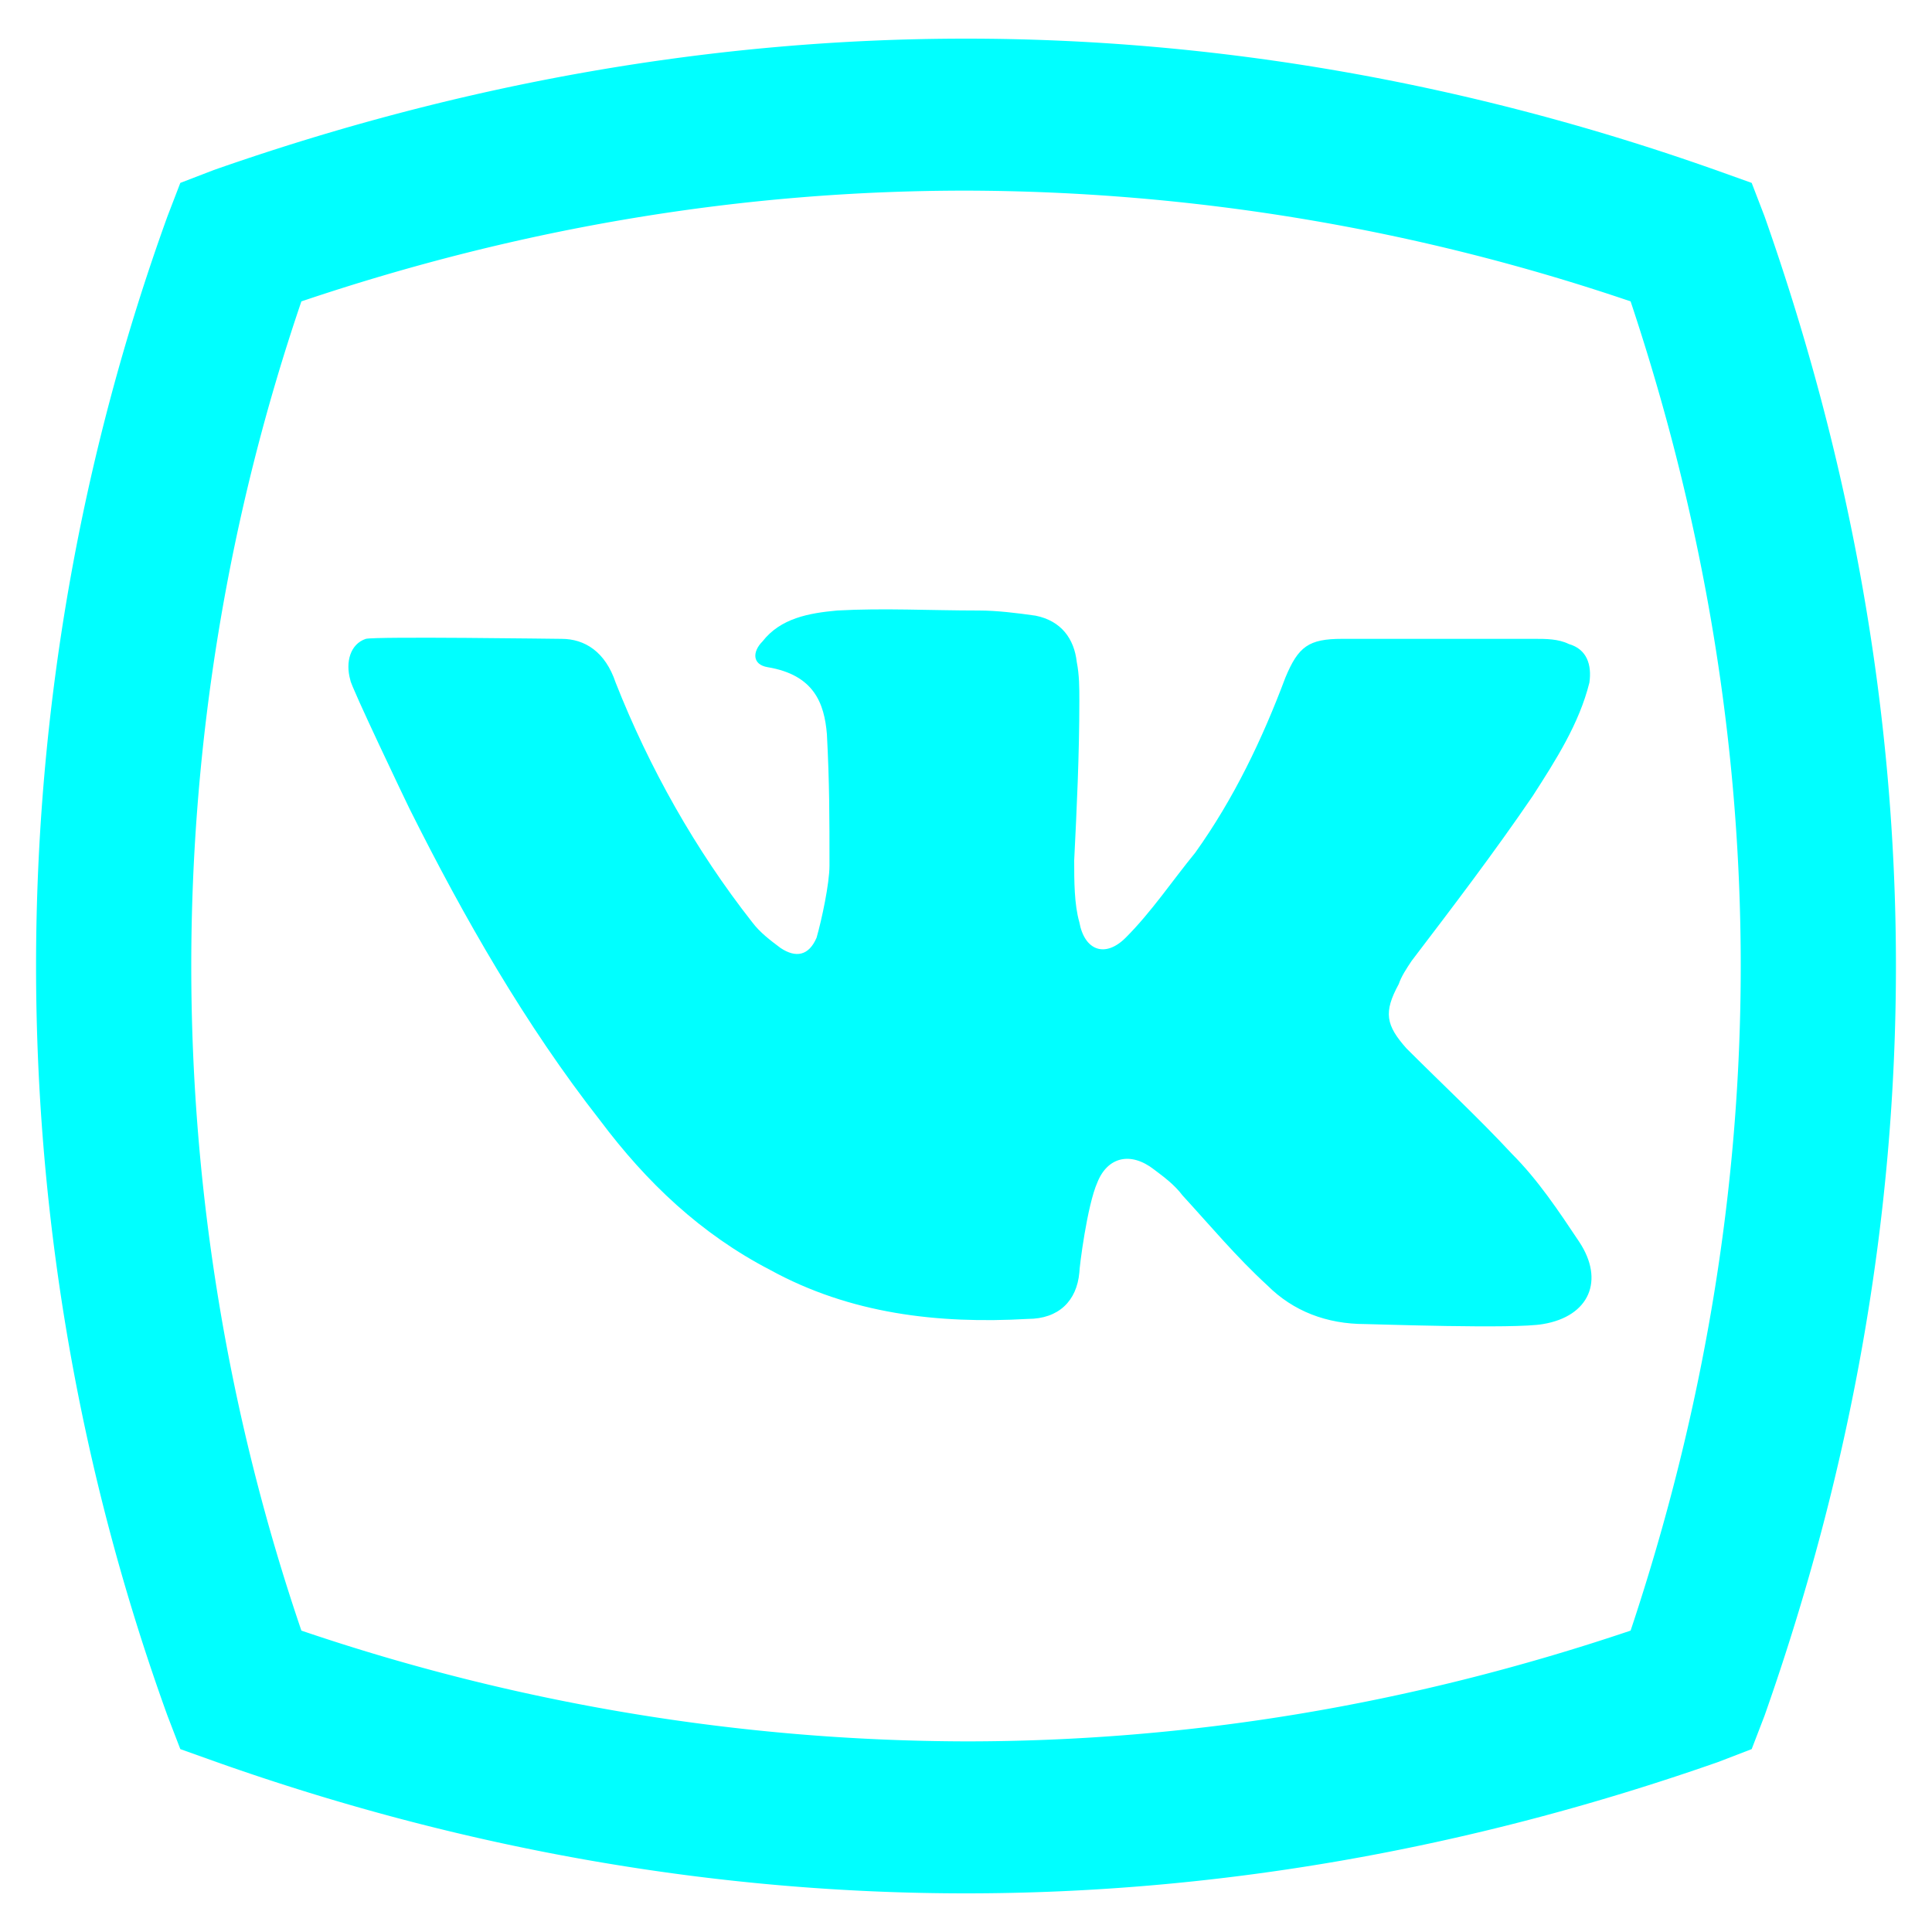 <svg xmlns="http://www.w3.org/2000/svg" xml:space="preserve" viewBox="0 0 75 75" fill="aqua">
  <path d="M23.9 26.5c1.3 3.3 3.1 6.5 5.3 9.3.3.4.7.7 1.1 1 .6.4 1.1.3 1.4-.4.2-.7.5-2.1.5-2.8 0-1.9 0-3.2-.1-5.1-.1-1.2-.5-2.3-2.3-2.6-.6-.1-.6-.6-.2-1 .7-.9 1.8-1.1 2.9-1.2 1.8-.1 3.6 0 5.5 0 .7 0 1.5.1 2.2.2 1 .2 1.5.9 1.6 1.8.1.5.1 1 .1 1.5 0 2.1-.1 4.2-.2 6.2 0 .8 0 1.7.2 2.4.2 1.1 1 1.4 1.8.6 1-1 1.8-2.2 2.7-3.3 1.5-2.1 2.6-4.4 3.5-6.8.5-1.2.9-1.5 2.2-1.5h7.5c.4 0 .9 0 1.3.2.7.2.9.8.8 1.5-.4 1.6-1.3 3-2.2 4.4-1.5 2.2-3.1 4.3-4.7 6.4-.2.3-.4.6-.5.9-.6 1.1-.5 1.6.3 2.5 1.4 1.4 2.8 2.7 4.1 4.1 1 1 1.8 2.2 2.6 3.4 1 1.5.4 2.9-1.4 3.2-1.1.2-6.6 0-6.9 0-1.5 0-2.8-.5-3.8-1.5-1.2-1.1-2.2-2.3-3.3-3.5-.3-.4-.7-.7-1.1-1-.9-.7-1.8-.5-2.2.5-.4.9-.7 3.3-.7 3.5-.1 1.1-.8 1.8-2 1.8-3.5.2-6.9-.2-10-1.9-2.7-1.4-4.8-3.4-6.6-5.8-2.9-3.7-5.3-7.9-7.4-12.1-.1-.2-2.3-4.8-2.3-5-.2-.7 0-1.4.6-1.6.4-.1 7.4 0 7.6 0 .9 0 1.7.5 2.1 1.7z" class="st0"/>
  <path d="M37.5 73.5c-9.7 0-19.5-1.7-29.1-5.1L7 67.9l-.5-1.3a85.57 85.57 0 0 1 0-58.2L7 7.1l1.3-.5C18 3.2 27.8 1.5 37.5 1.5S57 3.2 66.6 6.6l1.4.5.5 1.3c6.8 19.3 6.8 38.9 0 58.2l-.5 1.3-1.3.5c-9.7 3.4-19.5 5.1-29.2 5.1zM11.7 63.3a80.7 80.7 0 0 0 25.8 4.3c8.6 0 17.2-1.4 25.8-4.3 5.7-17.1 5.7-34.5 0-51.6a80.7 80.7 0 0 0-25.8-4.3c-8.6 0-17.2 1.4-25.8 4.3a79.99 79.99 0 0 0 0 51.6z" class="st0"/>
</svg>